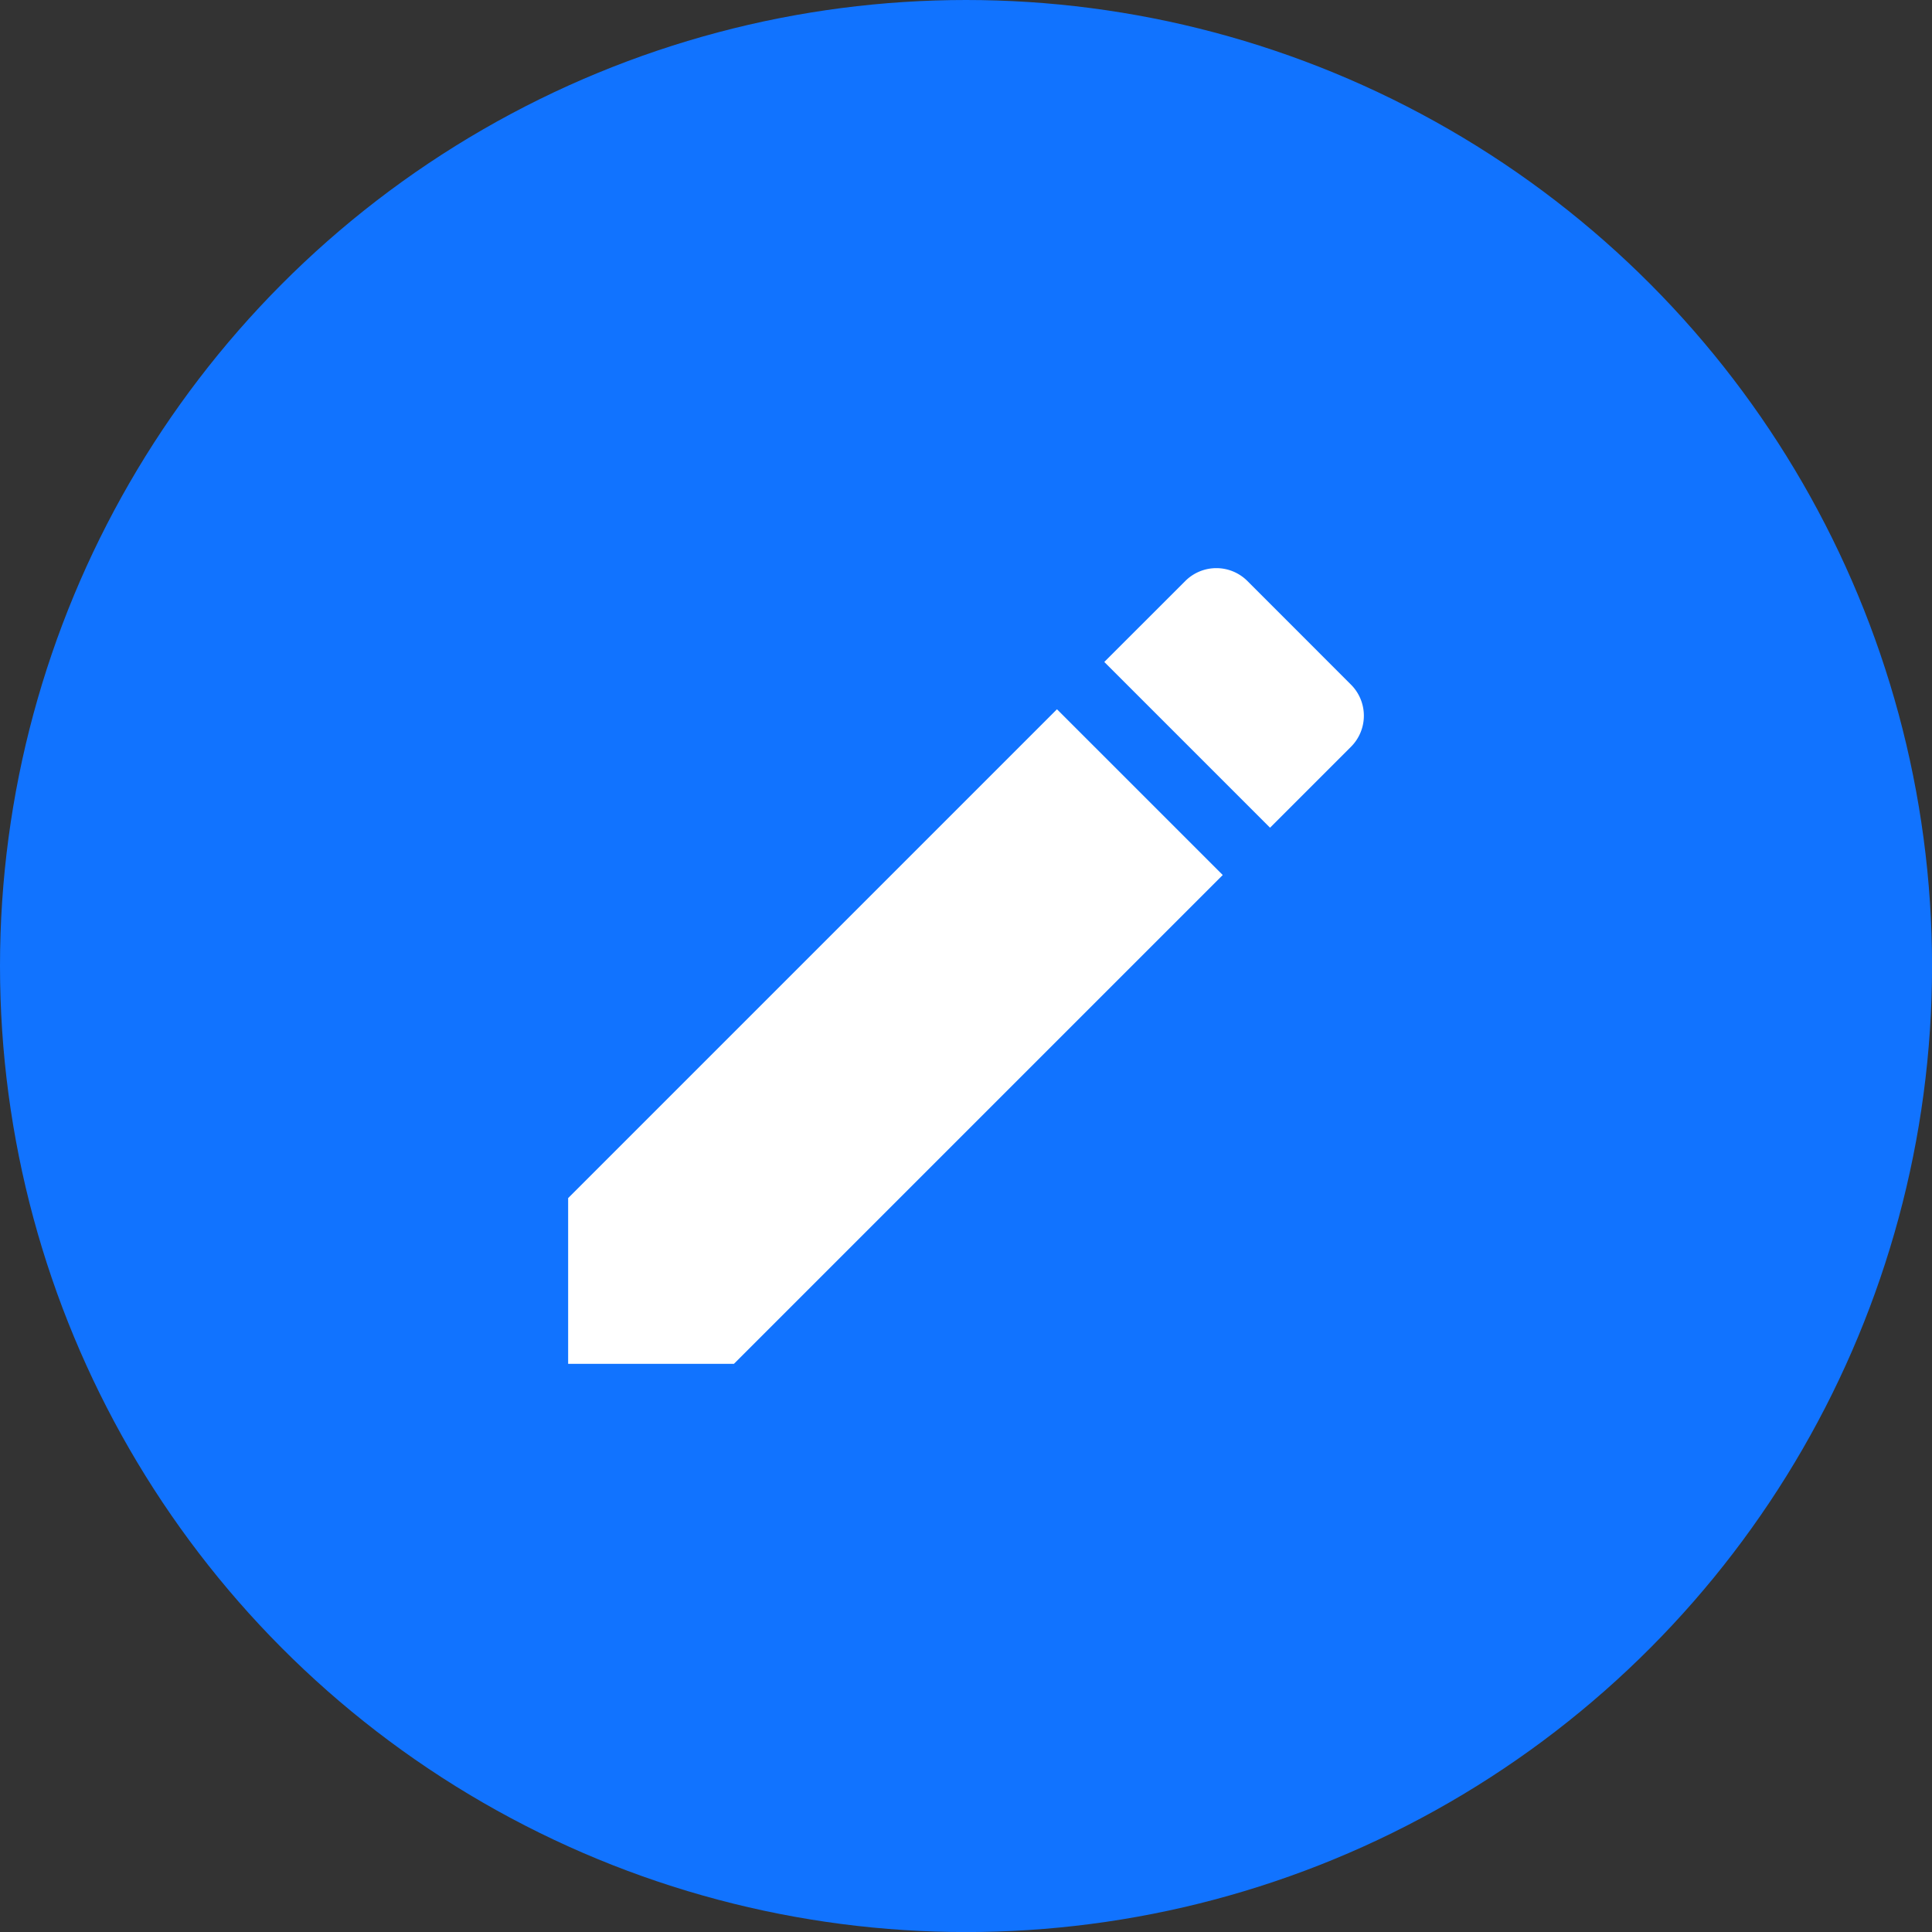 <svg xmlns="http://www.w3.org/2000/svg" width="35.199" height="35.199" viewBox="0 0 35.199 35.199">
  <rect x="0" y="0" width="35.199" height="35.199" fill="#333333" stroke="none"/>
  <g id="Group_5588" data-name="Group 5588" transform="translate(-437 -319)">
    <circle id="Ellipse_127" data-name="Ellipse 127" cx="17.6" cy="17.6" r="17.6" transform="translate(437 319)" fill="#1173ff"/>
    <path id="Icon_material-edit" data-name="Icon material-edit" d="M4.5,15.973v3.02H7.52l8.906-8.906-3.02-3.02ZM18.761,7.752a.8.8,0,0,0,0-1.135L16.877,4.732a.8.8,0,0,0-1.135,0L14.268,6.205l3.02,3.02Z" transform="translate(442.851 324.855)" fill="#fff"/>
  </g>
</svg>
